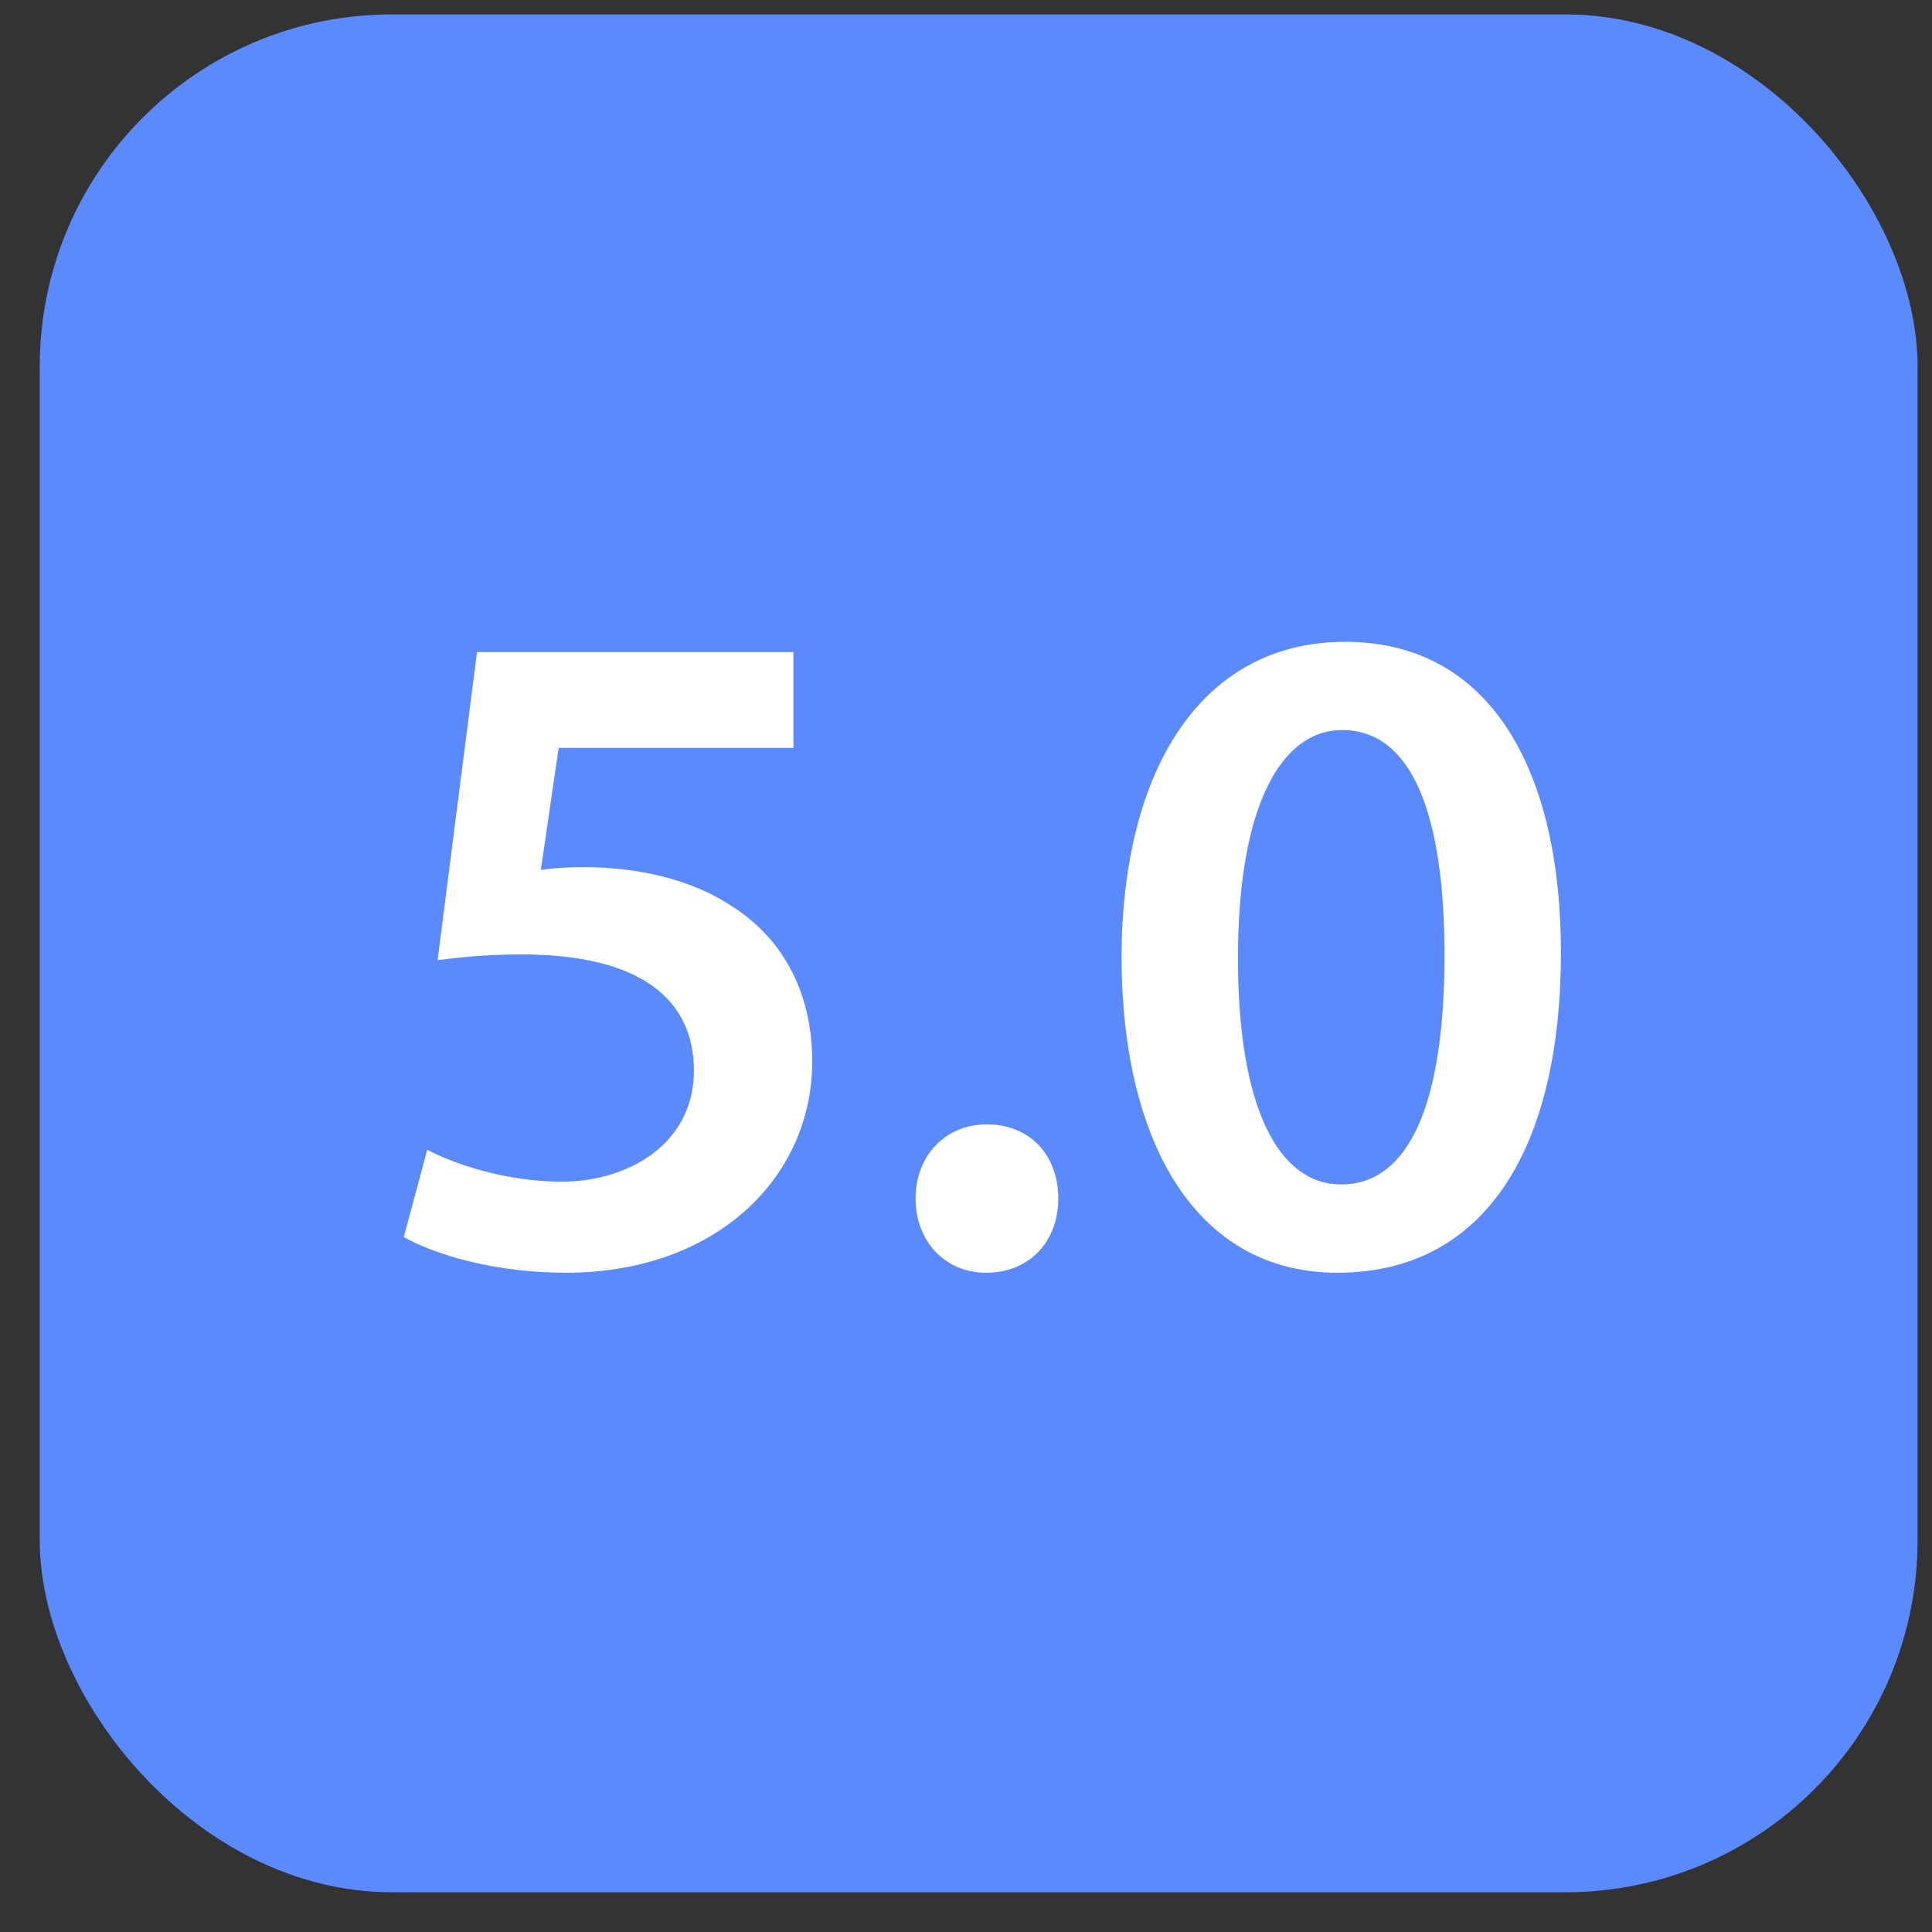<svg width="30" height="30" viewBox="0 0 30 30" fill="none" xmlns="http://www.w3.org/2000/svg">
<rect x="0" y="0" width="30" height="30" fill="#333333" stroke="none"/>
<rect x="0.617" y="0.224" width="29.159" height="29.159" rx="5.467" fill="#5B8AFF"/>
<path d="M12.32 10.126V11.613H8.675L8.398 13.508C8.602 13.479 8.792 13.465 9.069 13.465C9.9 13.465 10.745 13.654 11.372 14.077C12.087 14.529 12.612 15.331 12.612 16.483C12.612 18.29 11.11 19.763 8.792 19.763C7.684 19.763 6.765 19.486 6.27 19.209L6.634 17.853C7.042 18.072 7.859 18.349 8.719 18.349C9.769 18.349 10.775 17.751 10.775 16.628C10.775 15.535 9.973 14.82 8.092 14.82C7.553 14.82 7.159 14.864 6.795 14.908L7.407 10.126H12.32ZM15.311 19.763C14.669 19.763 14.217 19.267 14.217 18.611C14.217 17.941 14.684 17.459 15.325 17.459C15.981 17.459 16.433 17.926 16.433 18.611C16.433 19.267 15.996 19.763 15.311 19.763ZM20.885 9.966C23.174 9.966 24.238 12.007 24.238 14.791C24.238 17.853 23.043 19.763 20.768 19.763C18.596 19.763 17.43 17.78 17.415 14.893C17.415 11.934 18.669 9.966 20.885 9.966ZM20.841 11.336C19.893 11.336 19.223 12.517 19.223 14.879C19.223 17.197 19.85 18.392 20.826 18.392C21.891 18.392 22.43 17.11 22.43 14.835C22.43 12.634 21.92 11.336 20.841 11.336Z" fill="white"/>
</svg>
